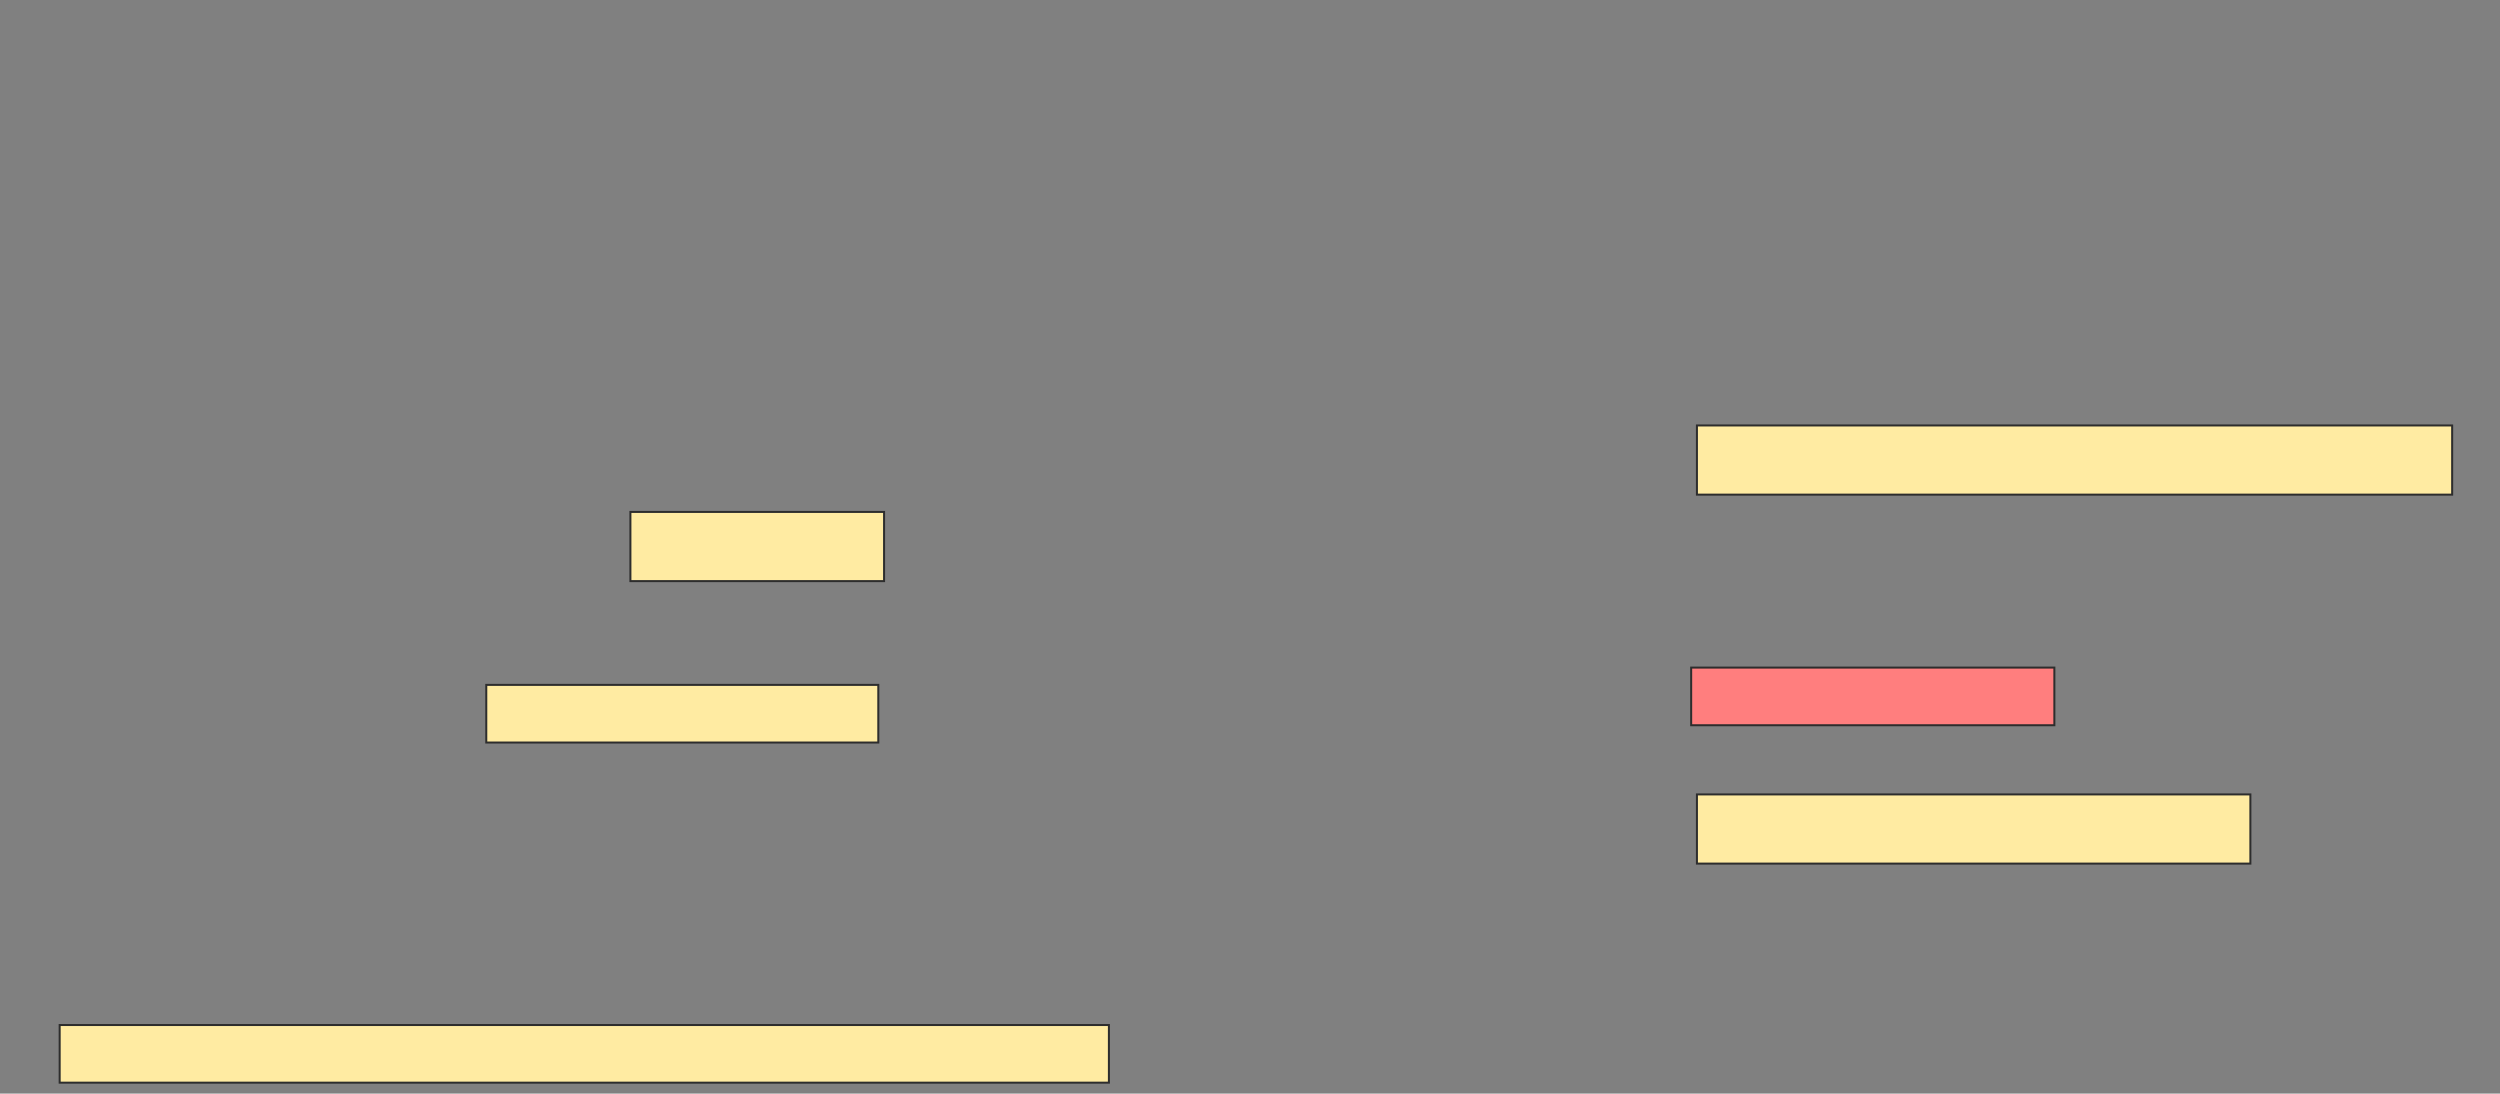 <svg height="542" width="1239" xmlns="http://www.w3.org/2000/svg">
 <rect width="100%" height="100%" fill="#808080" stroke="none"/>
 <!-- Created with Image Occlusion Enhanced -->
 <g>
  <title>Labels</title>
 </g>
 <g>
  <title>Masks</title>
  <rect fill="#FFEBA2" height="34.286" id="3f3568993d104f728ddf43b38ac138be-ao-1" stroke="#2D2D2D" width="374.286" x="841" y="210.857"/>
  <rect fill="#FFEBA2" height="34.286" id="3f3568993d104f728ddf43b38ac138be-ao-2" stroke="#2D2D2D" width="125.714" x="312.429" y="253.714"/>
  <rect class="qshape" fill="#FF7E7E" height="28.571" id="3f3568993d104f728ddf43b38ac138be-ao-3" stroke="#2D2D2D" width="180" x="838.143" y="330.857"/>
  <rect fill="#FFEBA2" height="28.571" id="3f3568993d104f728ddf43b38ac138be-ao-4" stroke="#2D2D2D" width="194.286" x="241" y="339.429"/>
  <rect fill="#FFEBA2" height="34.286" id="3f3568993d104f728ddf43b38ac138be-ao-5" stroke="#2D2D2D" width="274.286" x="841" y="393.714"/>
  <rect fill="#FFEBA2" height="28.571" id="3f3568993d104f728ddf43b38ac138be-ao-6" stroke="#2D2D2D" width="520" x="29.571" y="508"/>
 </g>
</svg>
